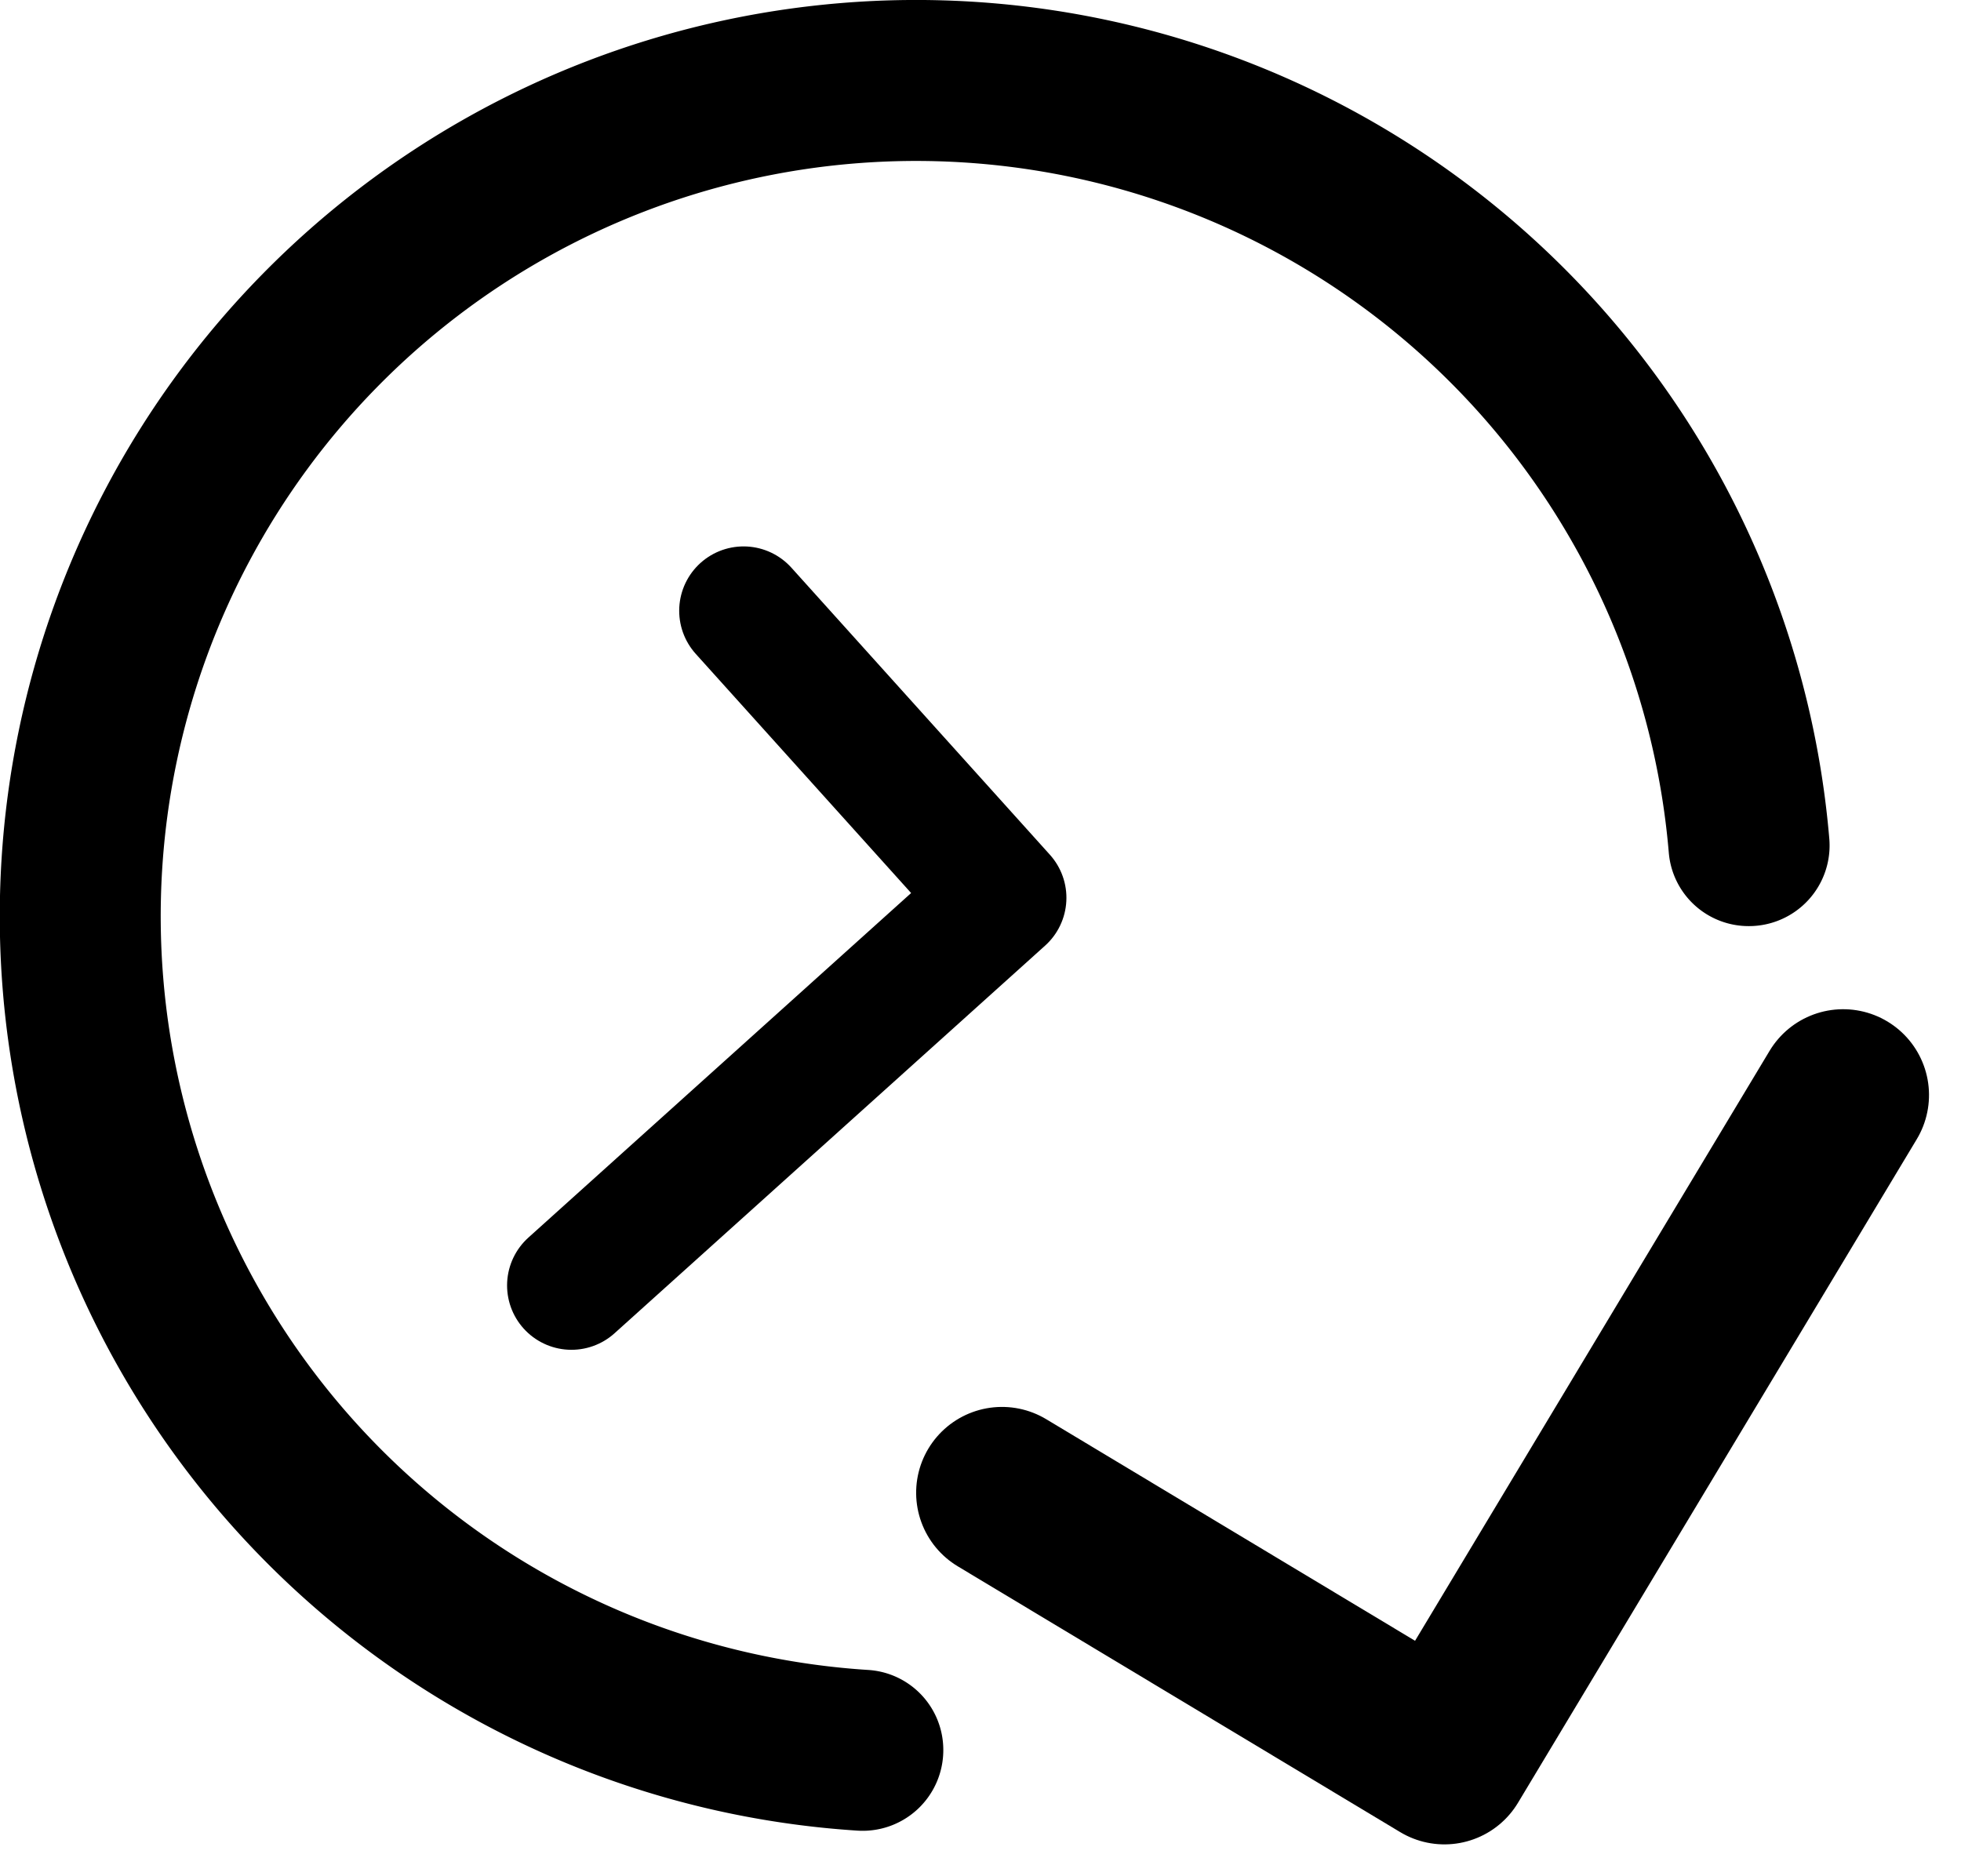 <svg xmlns="http://www.w3.org/2000/svg" width="34.268" height="32.793" viewBox="0 0 34.268 32.793">
  <g id="Group_2213" data-name="Group 2213" transform="translate(0.5 0.5)">
    <path id="Path_68507" data-name="Path 68507" d="M0,0V10.125H6.75" transform="translate(9.486 21.966) rotate(-132)" fill="none" stroke="#000" stroke-linecap="round" stroke-linejoin="round" stroke-width="2.25"/>
    <path id="Path_68509" data-name="Path 68509" d="M0,13.529V0H9.02" transform="translate(24.741 30.235) rotate(-149)" fill="none" stroke="#000" stroke-linecap="round" stroke-linejoin="round" stroke-width="3"/>
    <g id="Layer_2" data-name="Layer 2" transform="translate(0 0)">
      <g id="Layer_1" data-name="Layer 1">
        <path id="Path_68508" data-name="Path 68508" d="M14.639,29.167A13.7,13.7,0,1,1,29.15,14.342a.9.9,0,0,0,.9.825h0a.909.909,0,0,0,.908-.99,15.514,15.514,0,1,0-16.448,16.8.909.909,0,0,0,.964-.908h0A.9.9,0,0,0,14.639,29.167Z" transform="translate(0.01 0.019)" stroke="#000" stroke-width="1"/>
      </g>
    </g>
  </g>
</svg>
